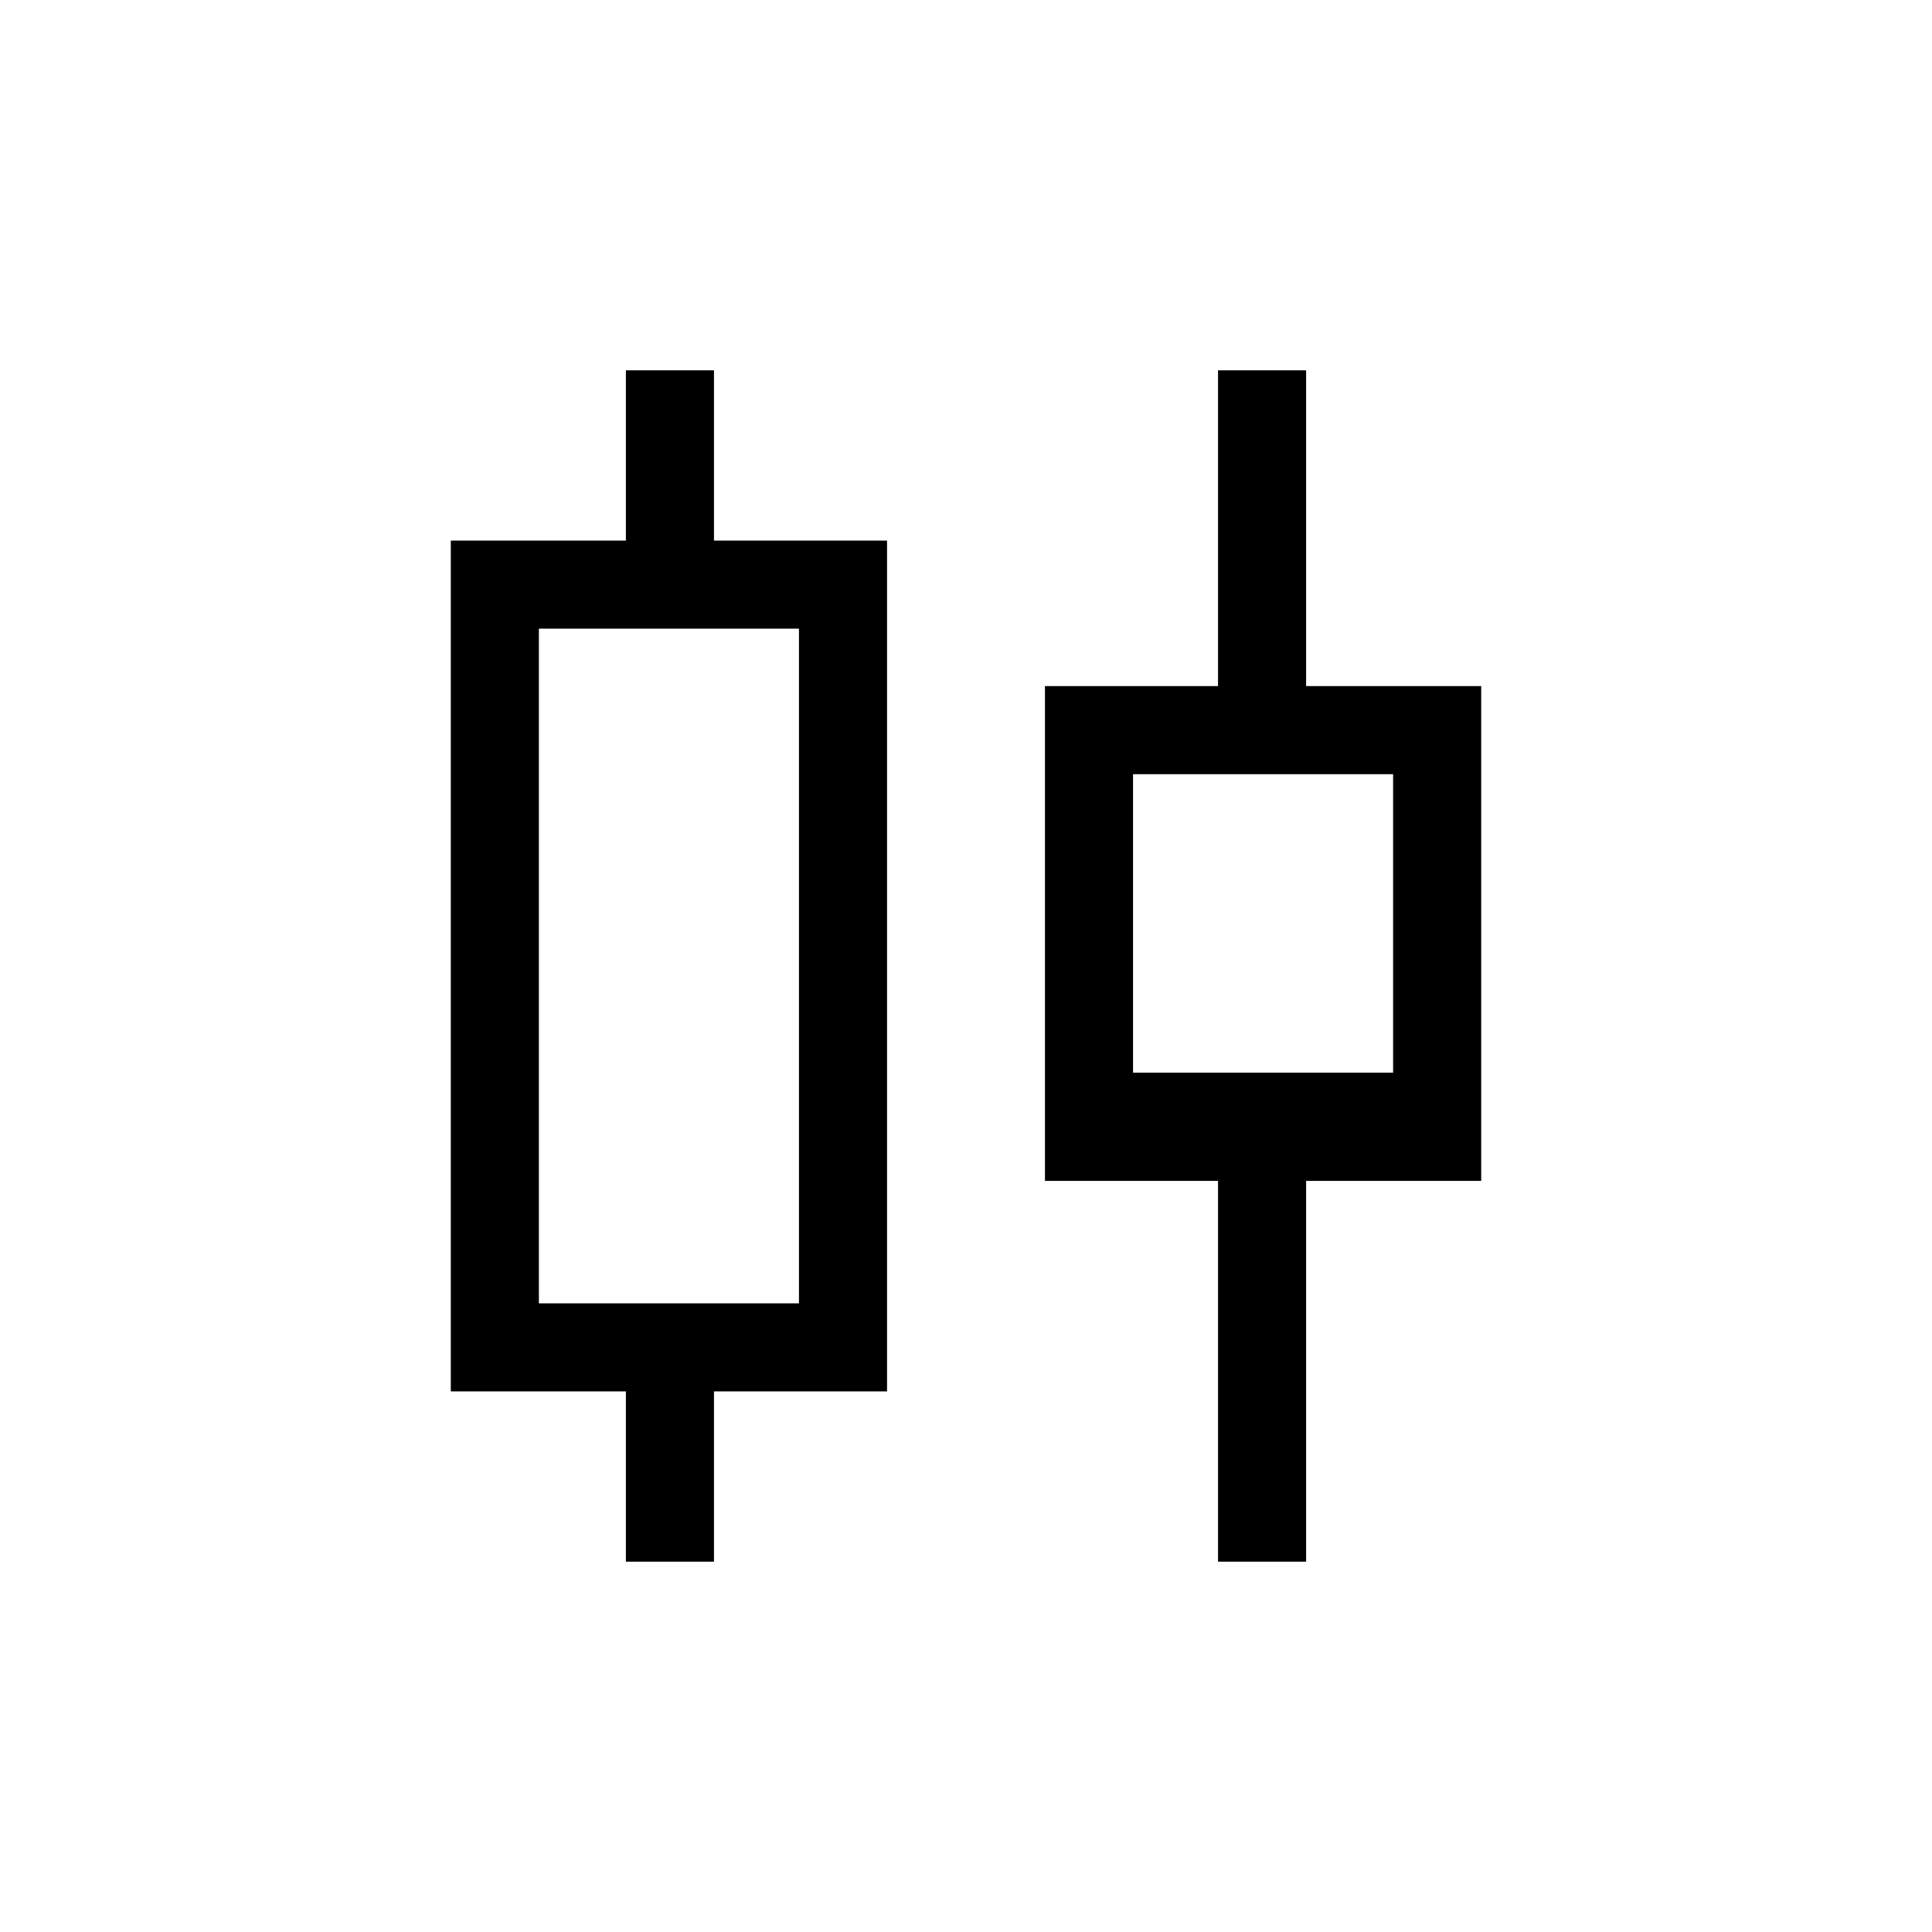 <svg xmlns="http://www.w3.org/2000/svg" height="48" viewBox="0 -960 960 960" width="48"><path d="M311-184v-84.62h-87v-422.76h87V-776h43.77v84.62h86v422.76h-86V-184H311Zm-43.23-128.38H397v-335.24H267.77v335.24ZM605.23-184v-189.23h-86v-245.85h86V-776H649v156.92h87v245.85h-87V-184h-43.77ZM563-427h129.23v-148.31H563V-427Zm-230.62-53Zm295.24-21.15Z"/></svg>